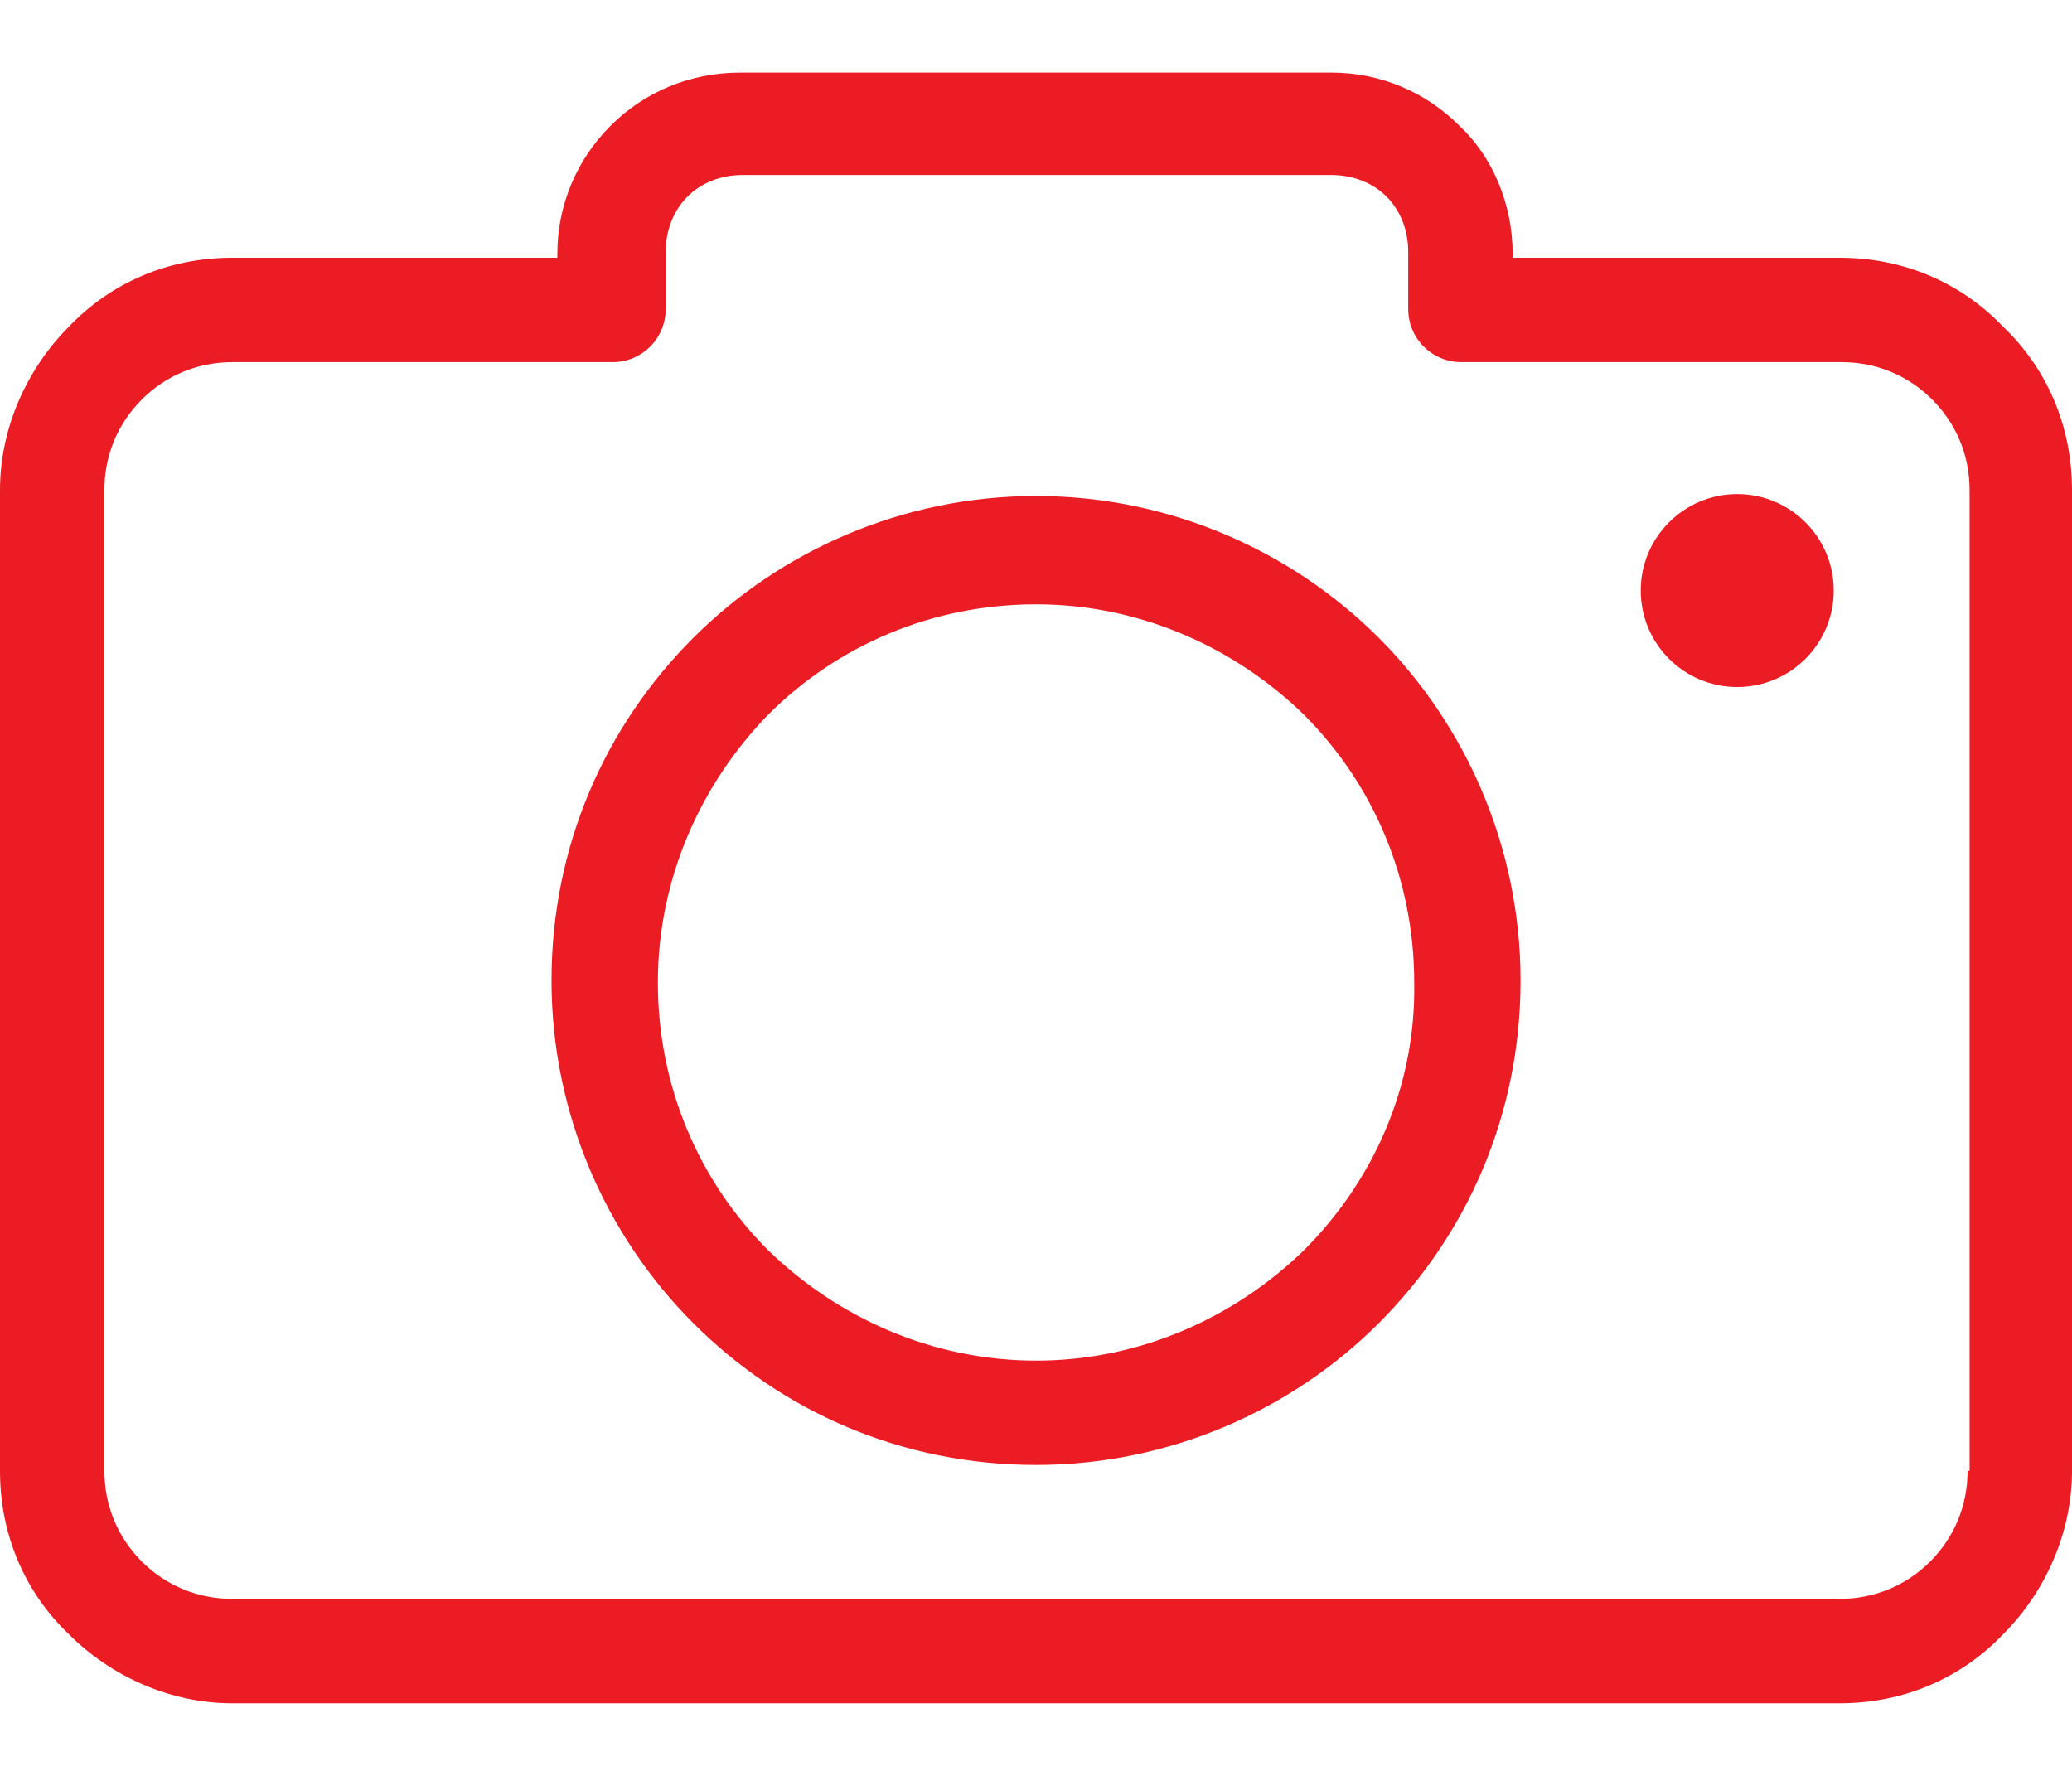 <svg width="28" height="24" viewBox="0 0 28 24" fill="none" xmlns="http://www.w3.org/2000/svg">
<path d="M27.068 4.414C26.509 3.829 25.738 3.483 24.859 3.483H20.441V3.43C20.441 2.764 20.175 2.125 19.722 1.7C19.27 1.247 18.658 0.981 17.992 0.981H10.008C9.316 0.981 8.703 1.247 8.251 1.7C7.798 2.152 7.532 2.764 7.532 3.43V3.483H3.141C2.262 3.483 1.49 3.829 0.932 4.414C0.373 4.973 0 5.772 0 6.624V19.878C0 20.757 0.346 21.529 0.932 22.087C1.49 22.646 2.289 23.019 3.141 23.019H24.859C25.738 23.019 26.509 22.673 27.068 22.087C27.627 21.529 28 20.73 28 19.878V6.624C28 5.745 27.654 4.973 27.068 4.414ZM26.616 19.878H26.589C26.589 20.357 26.403 20.783 26.084 21.103C25.764 21.422 25.338 21.608 24.859 21.608H3.141C2.662 21.608 2.236 21.422 1.916 21.103C1.597 20.783 1.411 20.357 1.411 19.878V6.624C1.411 6.144 1.597 5.719 1.916 5.399C2.236 5.08 2.662 4.894 3.141 4.894H8.278C8.677 4.894 8.996 4.574 8.996 4.175V3.403C8.996 3.11 9.103 2.844 9.289 2.658C9.475 2.471 9.741 2.365 10.034 2.365H17.992C18.285 2.365 18.551 2.471 18.738 2.658C18.924 2.844 19.03 3.11 19.03 3.403V4.175C19.03 4.574 19.35 4.894 19.749 4.894H24.886C25.365 4.894 25.791 5.08 26.11 5.399C26.43 5.719 26.616 6.144 26.616 6.624V19.878Z" fill="#eb1c23"/>
<path d="M14.001 6.703C12.191 6.703 10.541 7.449 9.369 8.62C8.172 9.817 7.453 11.441 7.453 13.251C7.453 15.061 8.198 16.711 9.369 17.882C10.567 19.08 12.191 19.798 14.001 19.798C15.81 19.798 17.461 19.053 18.632 17.882C19.83 16.684 20.548 15.061 20.548 13.251C20.548 11.441 19.803 9.791 18.632 8.62C17.461 7.449 15.81 6.703 14.001 6.703ZM17.62 16.897C16.689 17.802 15.411 18.388 14.001 18.388C12.59 18.388 11.312 17.802 10.381 16.897C9.449 15.966 8.89 14.688 8.89 13.277C8.89 11.867 9.476 10.589 10.381 9.658C11.312 8.726 12.59 8.167 14.001 8.167C15.411 8.167 16.689 8.753 17.62 9.658C18.552 10.589 19.111 11.867 19.111 13.277C19.137 14.688 18.552 15.966 17.62 16.897Z" fill="#eb1c23"/>
<path d="M23.476 9.285C24.196 9.285 24.78 8.701 24.78 7.981C24.78 7.261 24.196 6.677 23.476 6.677C22.756 6.677 22.172 7.261 22.172 7.981C22.172 8.701 22.756 9.285 23.476 9.285Z" fill="#eb1c23"/>
</svg>
